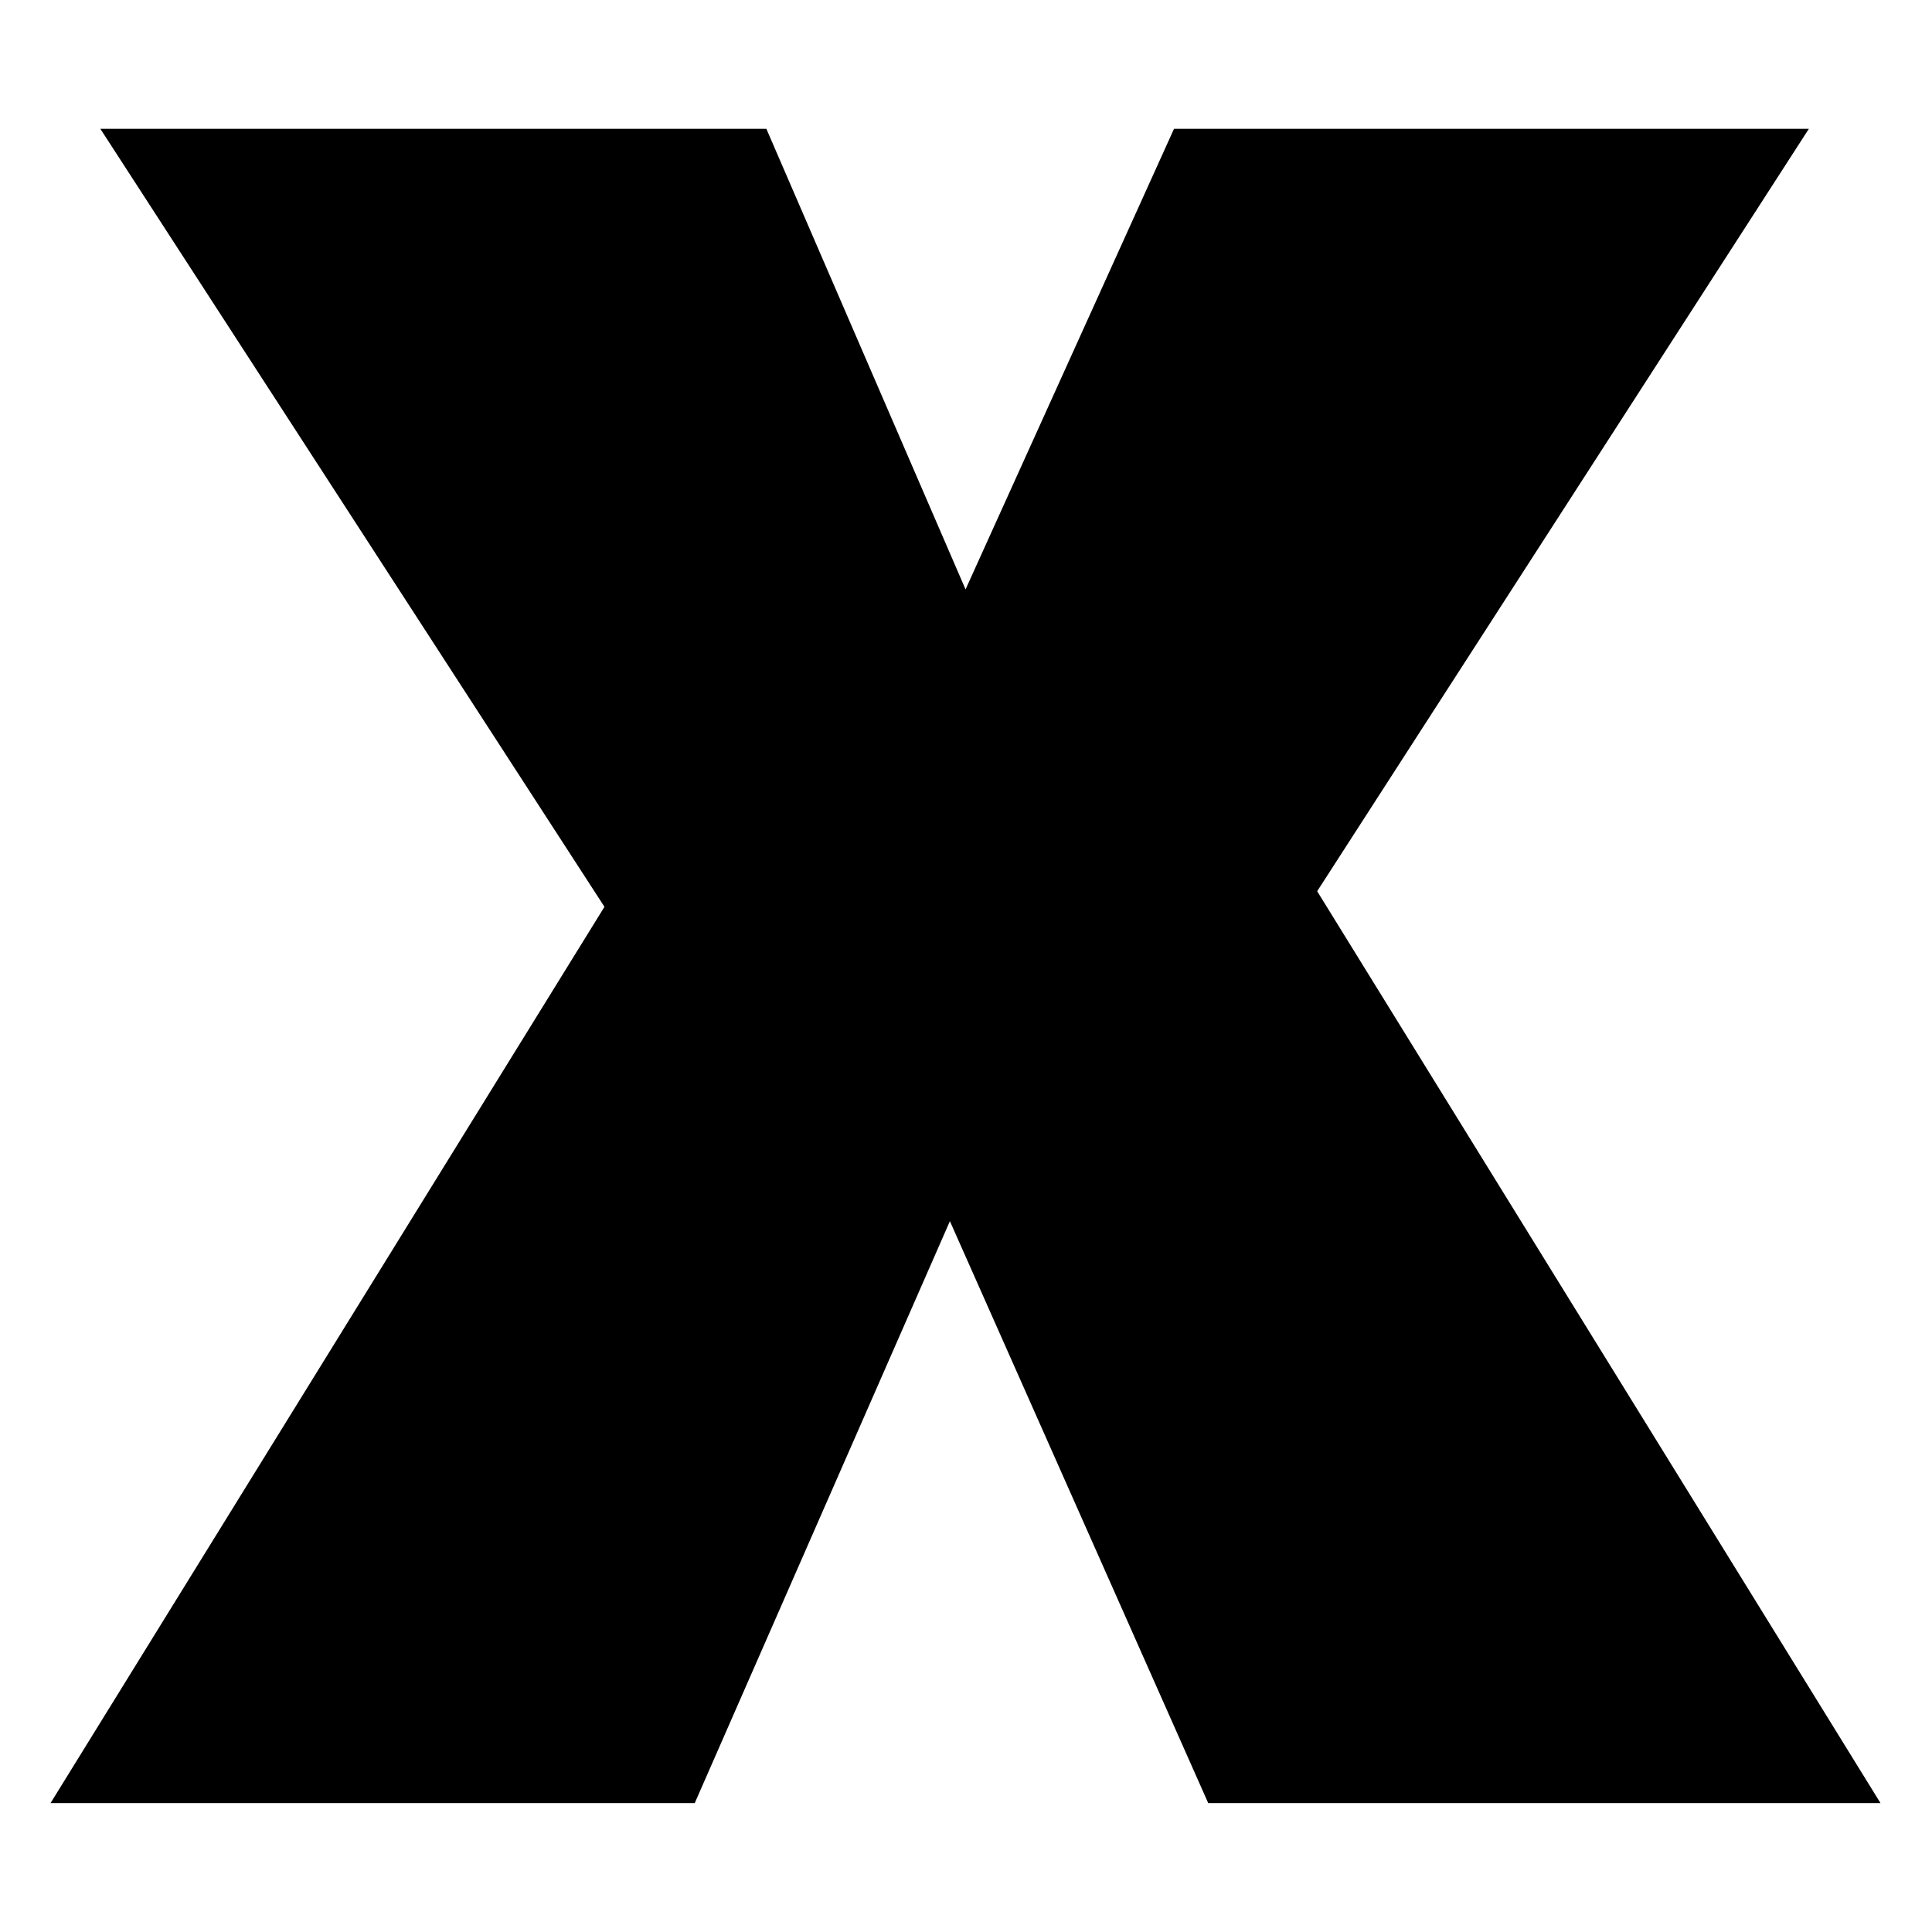 <?xml version="1.0" encoding="utf-8"?>
<!-- Generator: Adobe Illustrator 23.0.3, SVG Export Plug-In . SVG Version: 6.00 Build 0)  -->
<svg version="1.1" id="Layer_1" xmlns="http://www.w3.org/2000/svg" xmlns:xlink="http://www.w3.org/1999/xlink" x="0px" y="0px"
	 viewBox="0 0 300 300" style="enable-background:new 0 0 300 300;" xml:space="preserve">
<g>
	<path d="M204.53,138.39l87.47,141.59H187.61l-40.11-90.36l-39.62,90.36H7.85l86.01-139.17L15.58,20H119l30.93,71.52L182.3,20h98.58
		L204.53,138.39z"/>
</g>
</svg>
